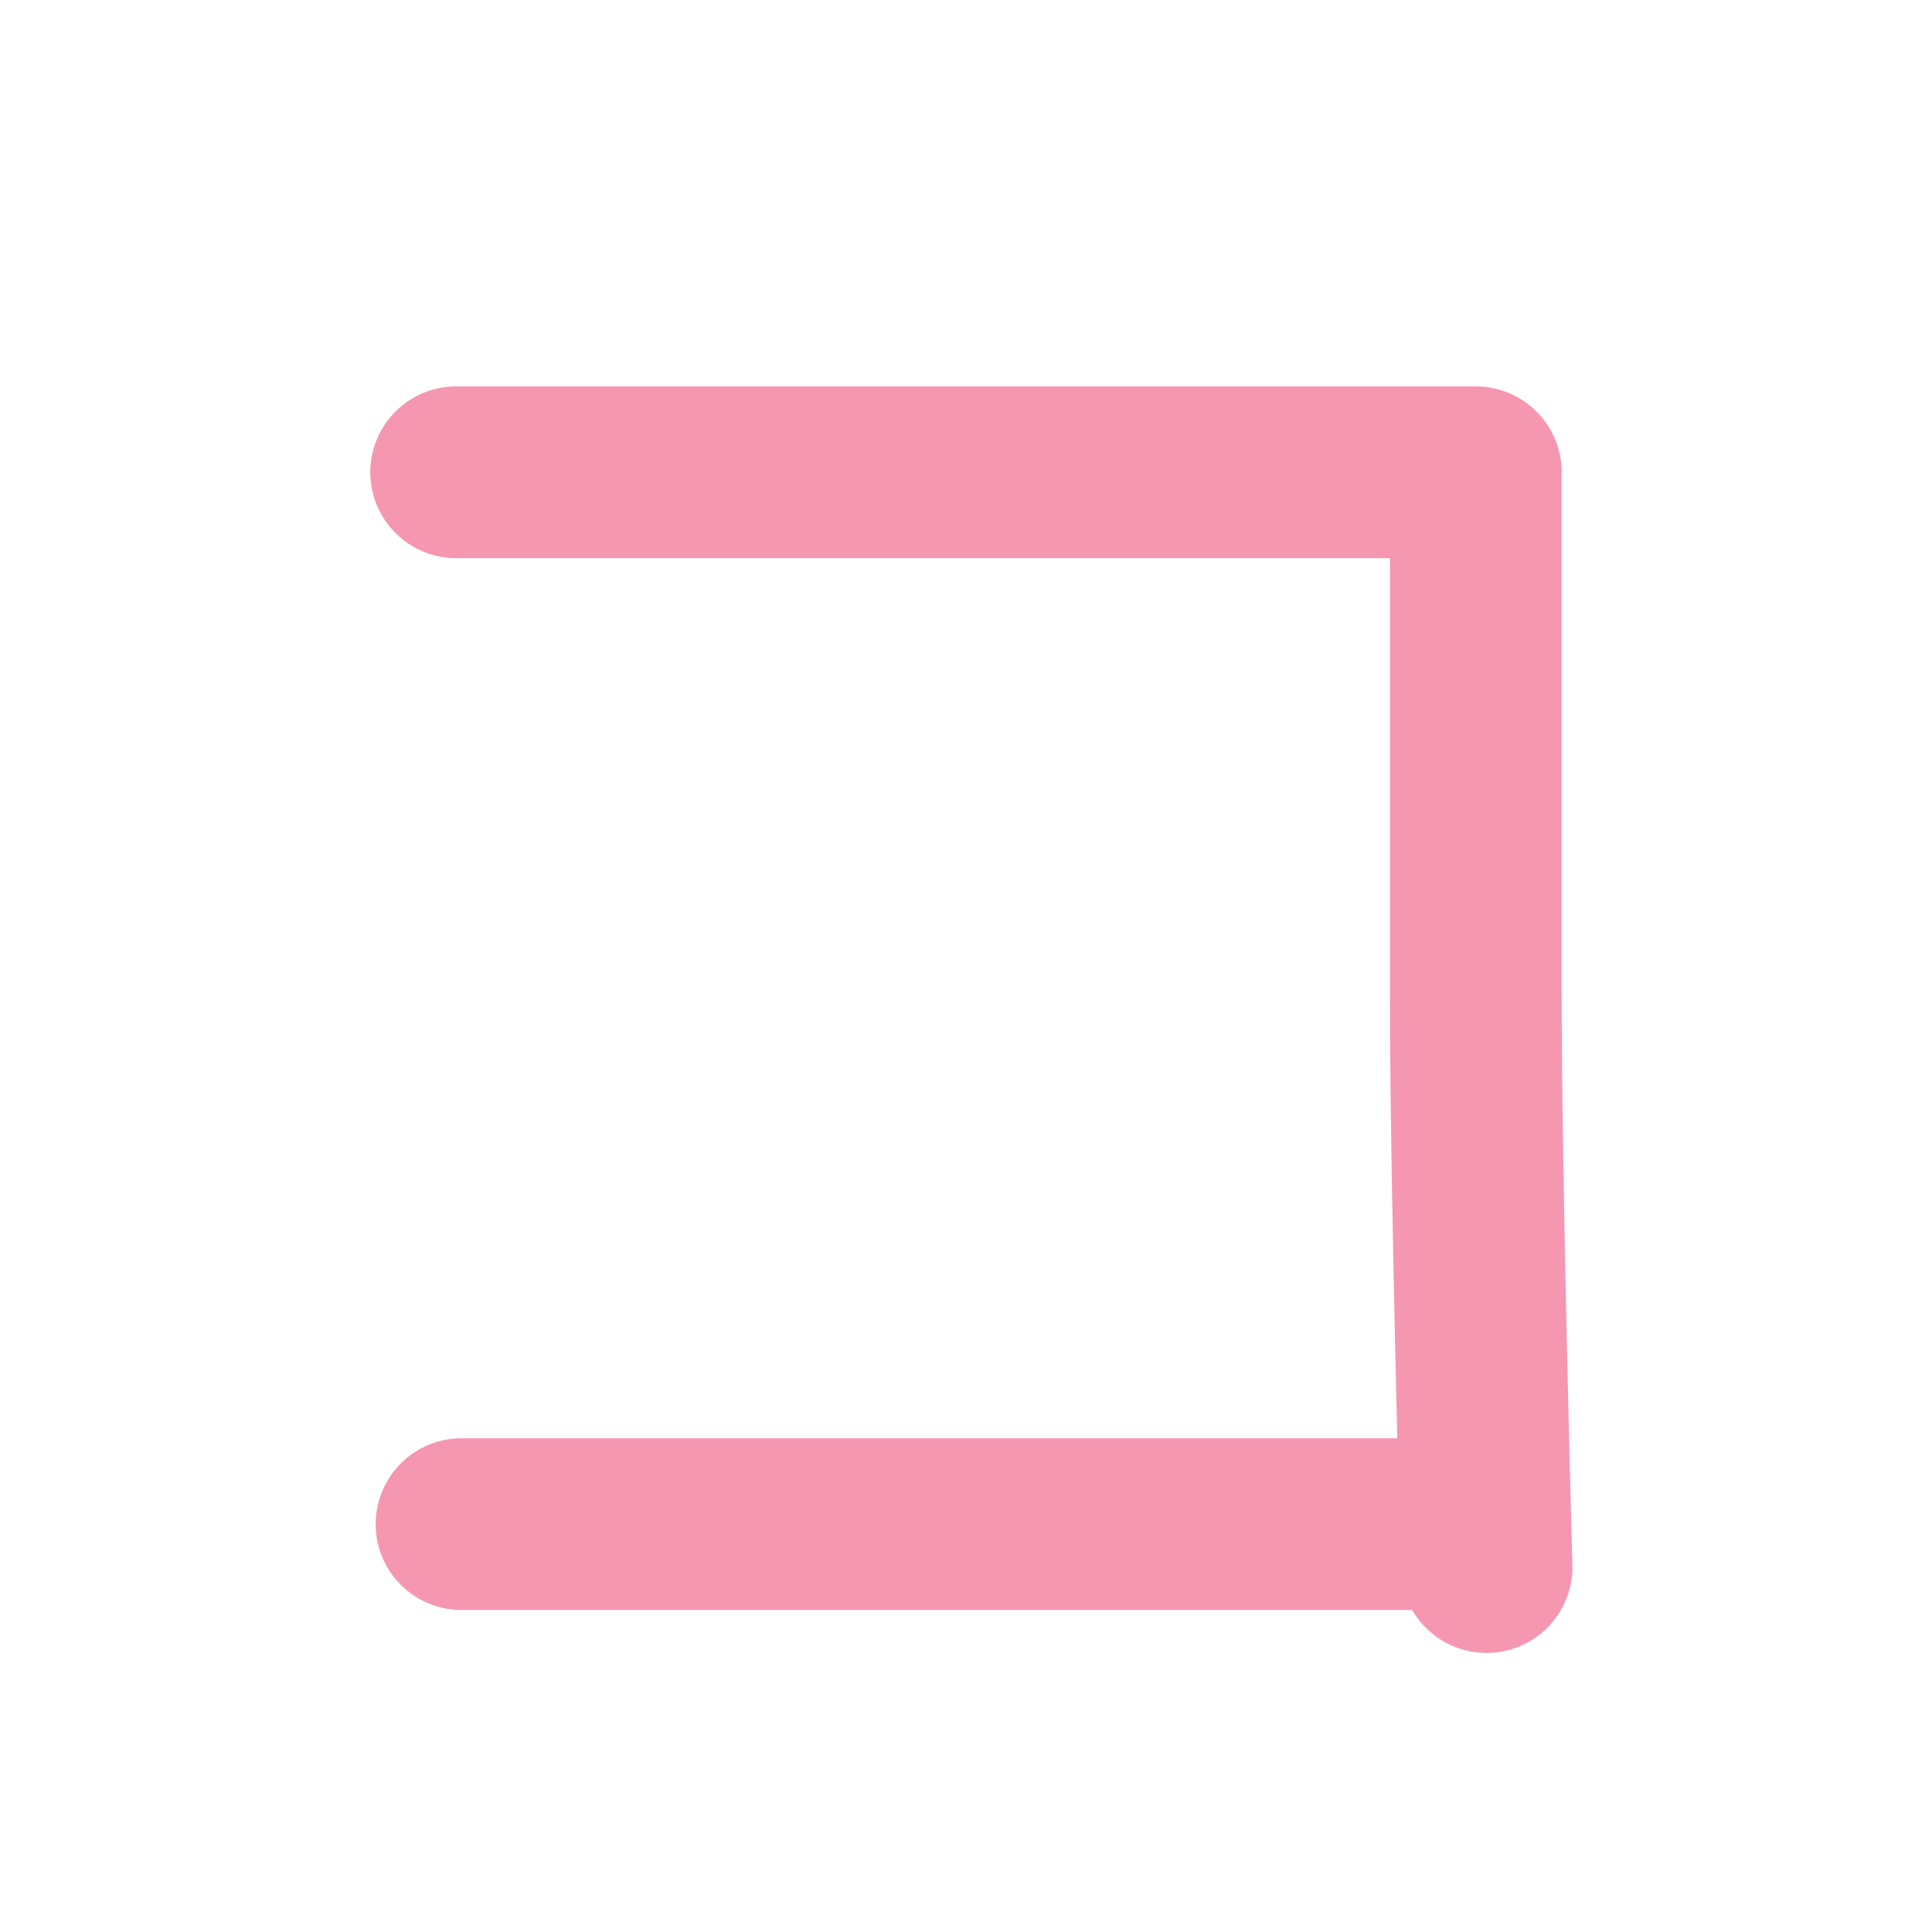 <?xml version="1.0" encoding="UTF-8" standalone="no"?>
<svg width="180px" height="180px" viewBox="0 0 180 180" version="1.1" xmlns="http://www.w3.org/2000/svg" xmlns:xlink="http://www.w3.org/1999/xlink">
    <!-- Generator: Sketch 3.8.1 (29687) - http://www.bohemiancoding.com/sketch -->
    <title>katakana_ko</title>
    <desc>Created with Sketch.</desc>
    <defs></defs>
    <g id="Page-1" stroke="none" stroke-width="1" fill="none" fill-rule="evenodd" stroke-linecap="round" stroke-linejoin="round">
        <g id="katakana_ko" stroke="#F597B1" stroke-width="16">
            <path d="M42.5,44 L87,44 L137.5,44 L137.5,93 C137.5,110.69 138.5,146 138.5,146" id="Path-109"></path>
            <path d="M43,142 L136.5,142" id="Path-108"></path>
        </g>
    </g>
</svg>